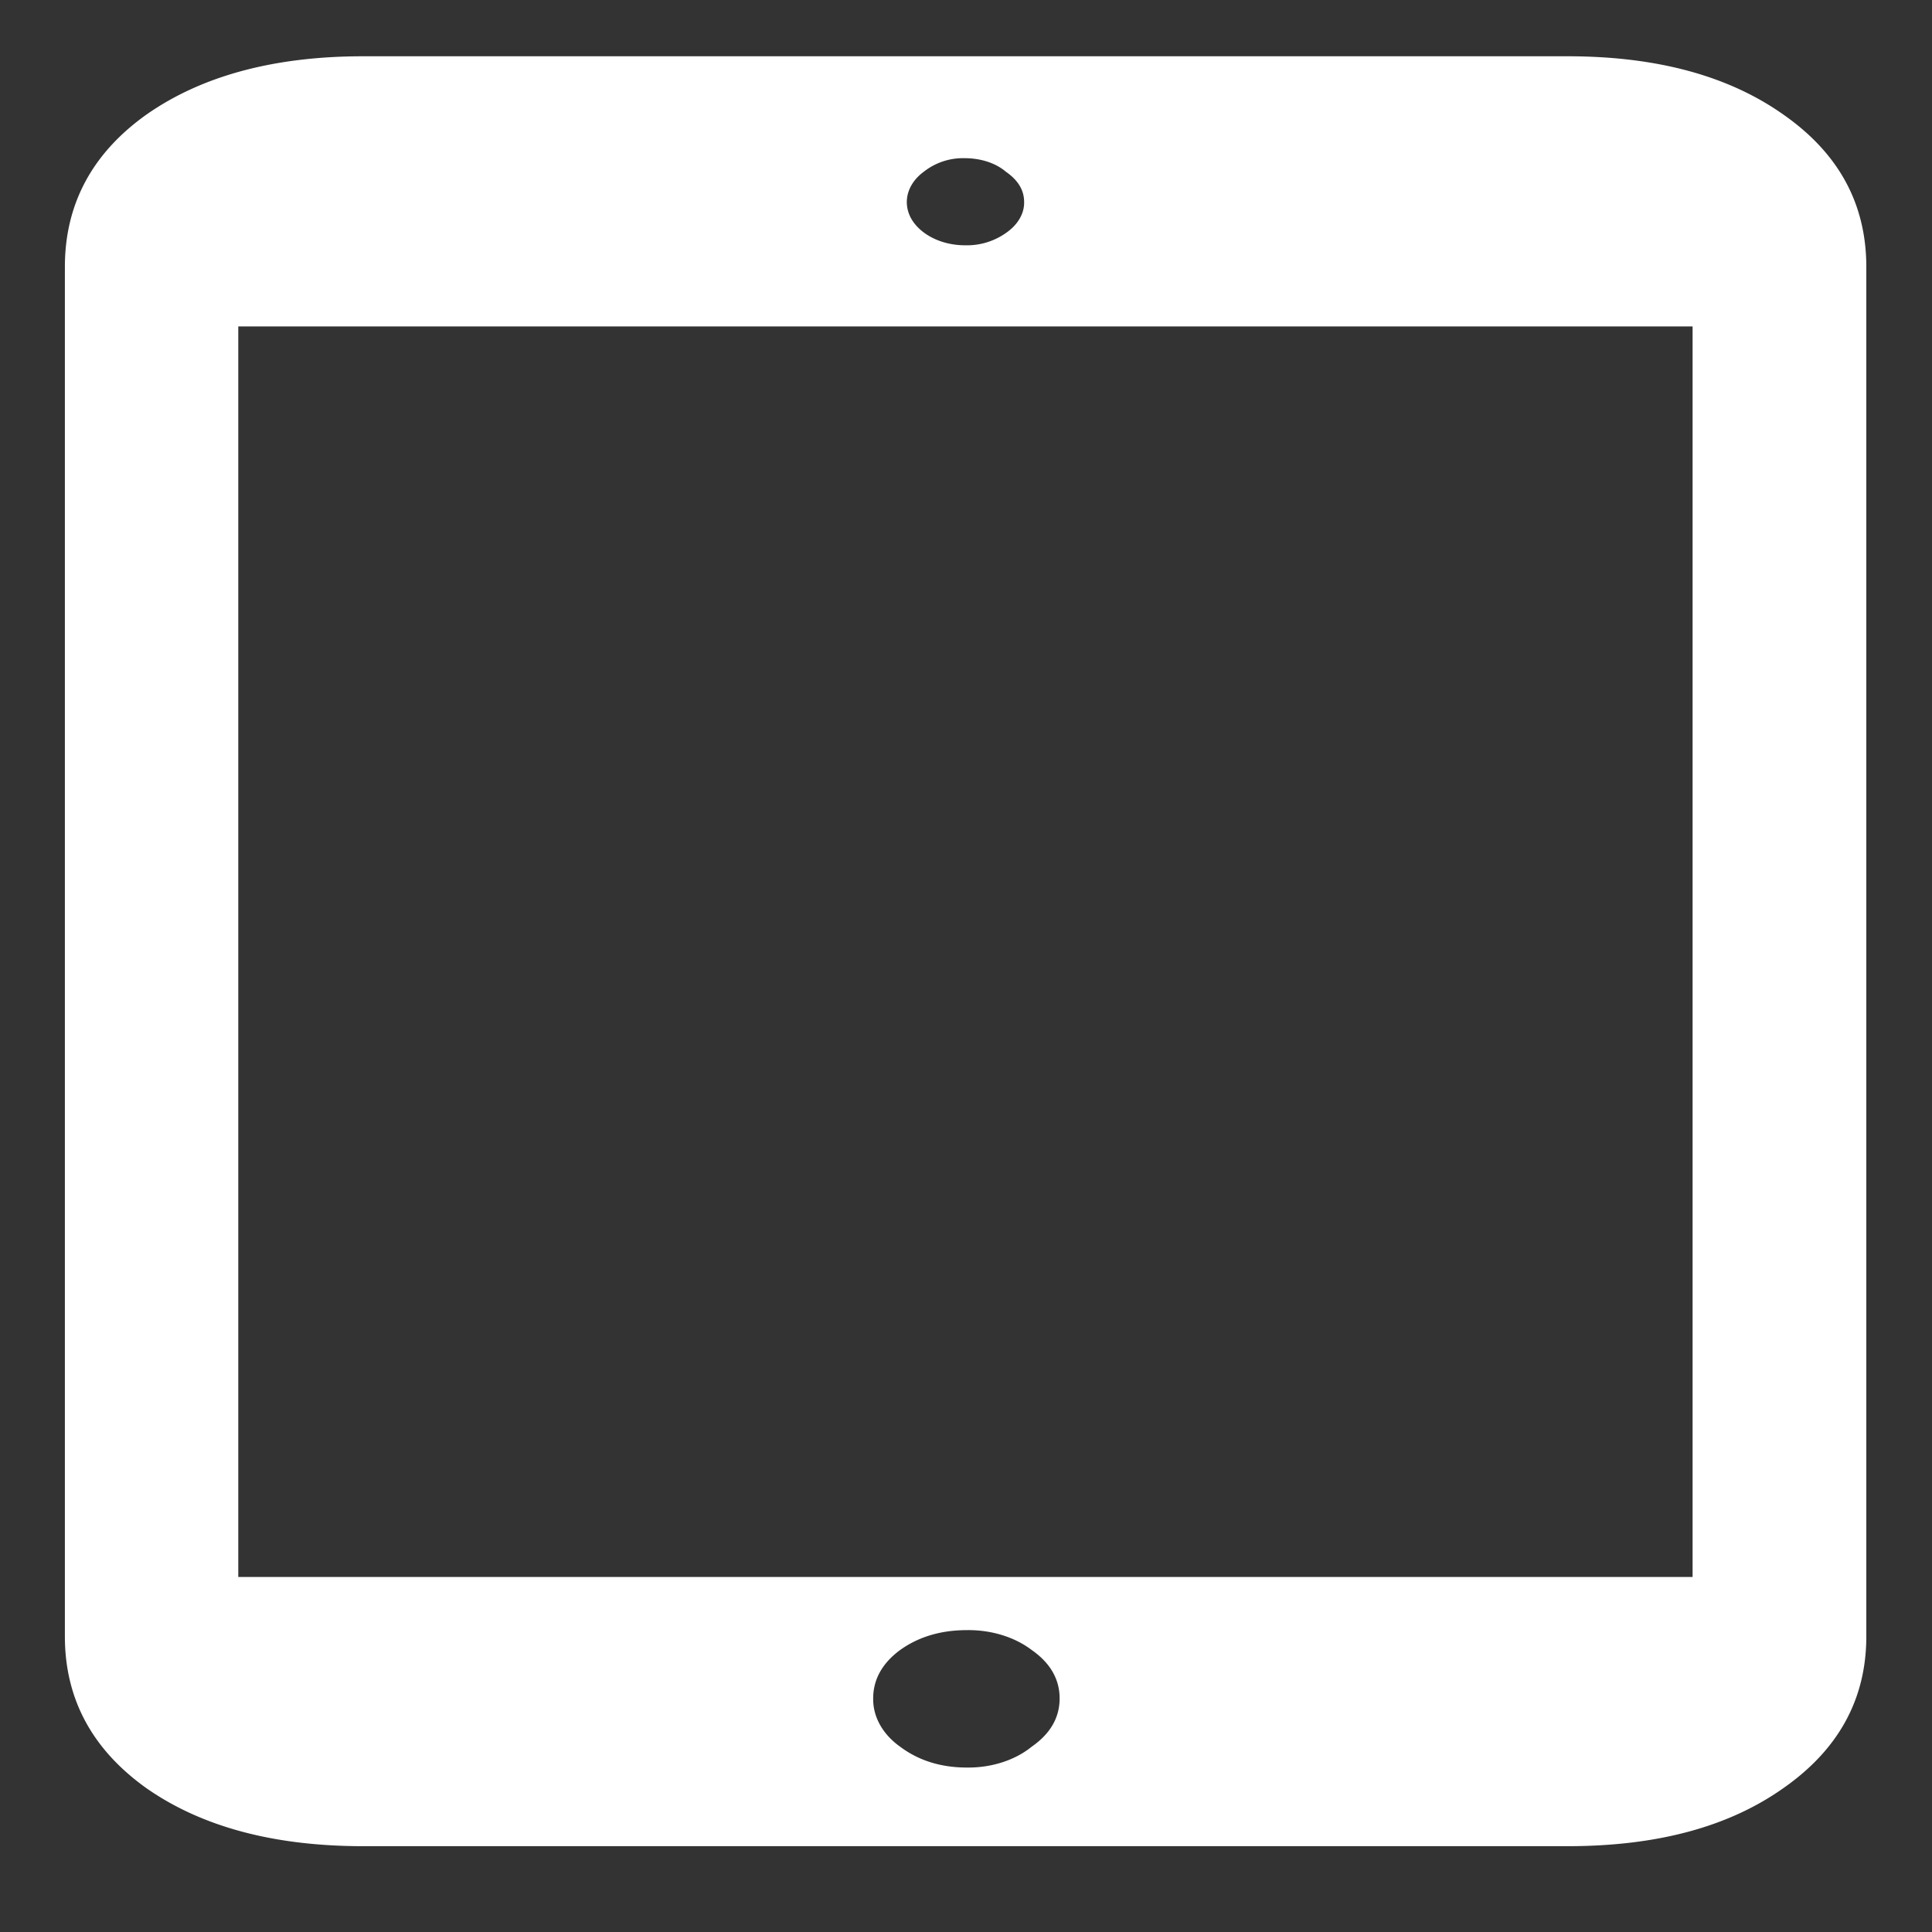 <svg xmlns="http://www.w3.org/2000/svg" width="24" height="24"><rect width="100%" height="100%" fill="#333333" stroke="none"/><path style="stroke:none;fill-rule:nonzero;fill:#fff;fill-opacity:1" d="M4.512 22.934h14.96c1.11 0 2-.239 2.68-.72.688-.48 1.032-1.109 1.032-1.886V3.316c0-.785-.344-1.414-1.032-1.894-.68-.48-1.57-.723-2.68-.723H4.513c-1.106 0-2.004.242-2.692.723-.675.48-1.015 1.113-1.015 1.894v17.012c0 .777.34 1.406 1.015 1.887.688.48 1.586.719 2.692.719ZM2.96 19.59V4.055h18.066V19.59Zm9.05 2.367c-.32 0-.597-.086-.827-.258-.22-.156-.34-.375-.336-.601 0-.235.113-.438.336-.602.23-.164.507-.246.828-.246.304-.004.593.086.804.246.235.164.348.367.348.602 0 .238-.113.437-.348.601-.207.168-.5.262-.804.258Zm-.023-18.91c-.293 0-.554-.133-.668-.332-.11-.2-.05-.43.157-.582a.787.787 0 0 1 .507-.168c.196 0 .383.058.512.168.152.105.227.23.227.375.004.144-.078.285-.227.387a.841.841 0 0 1-.508.152Zm0 0"/></svg>